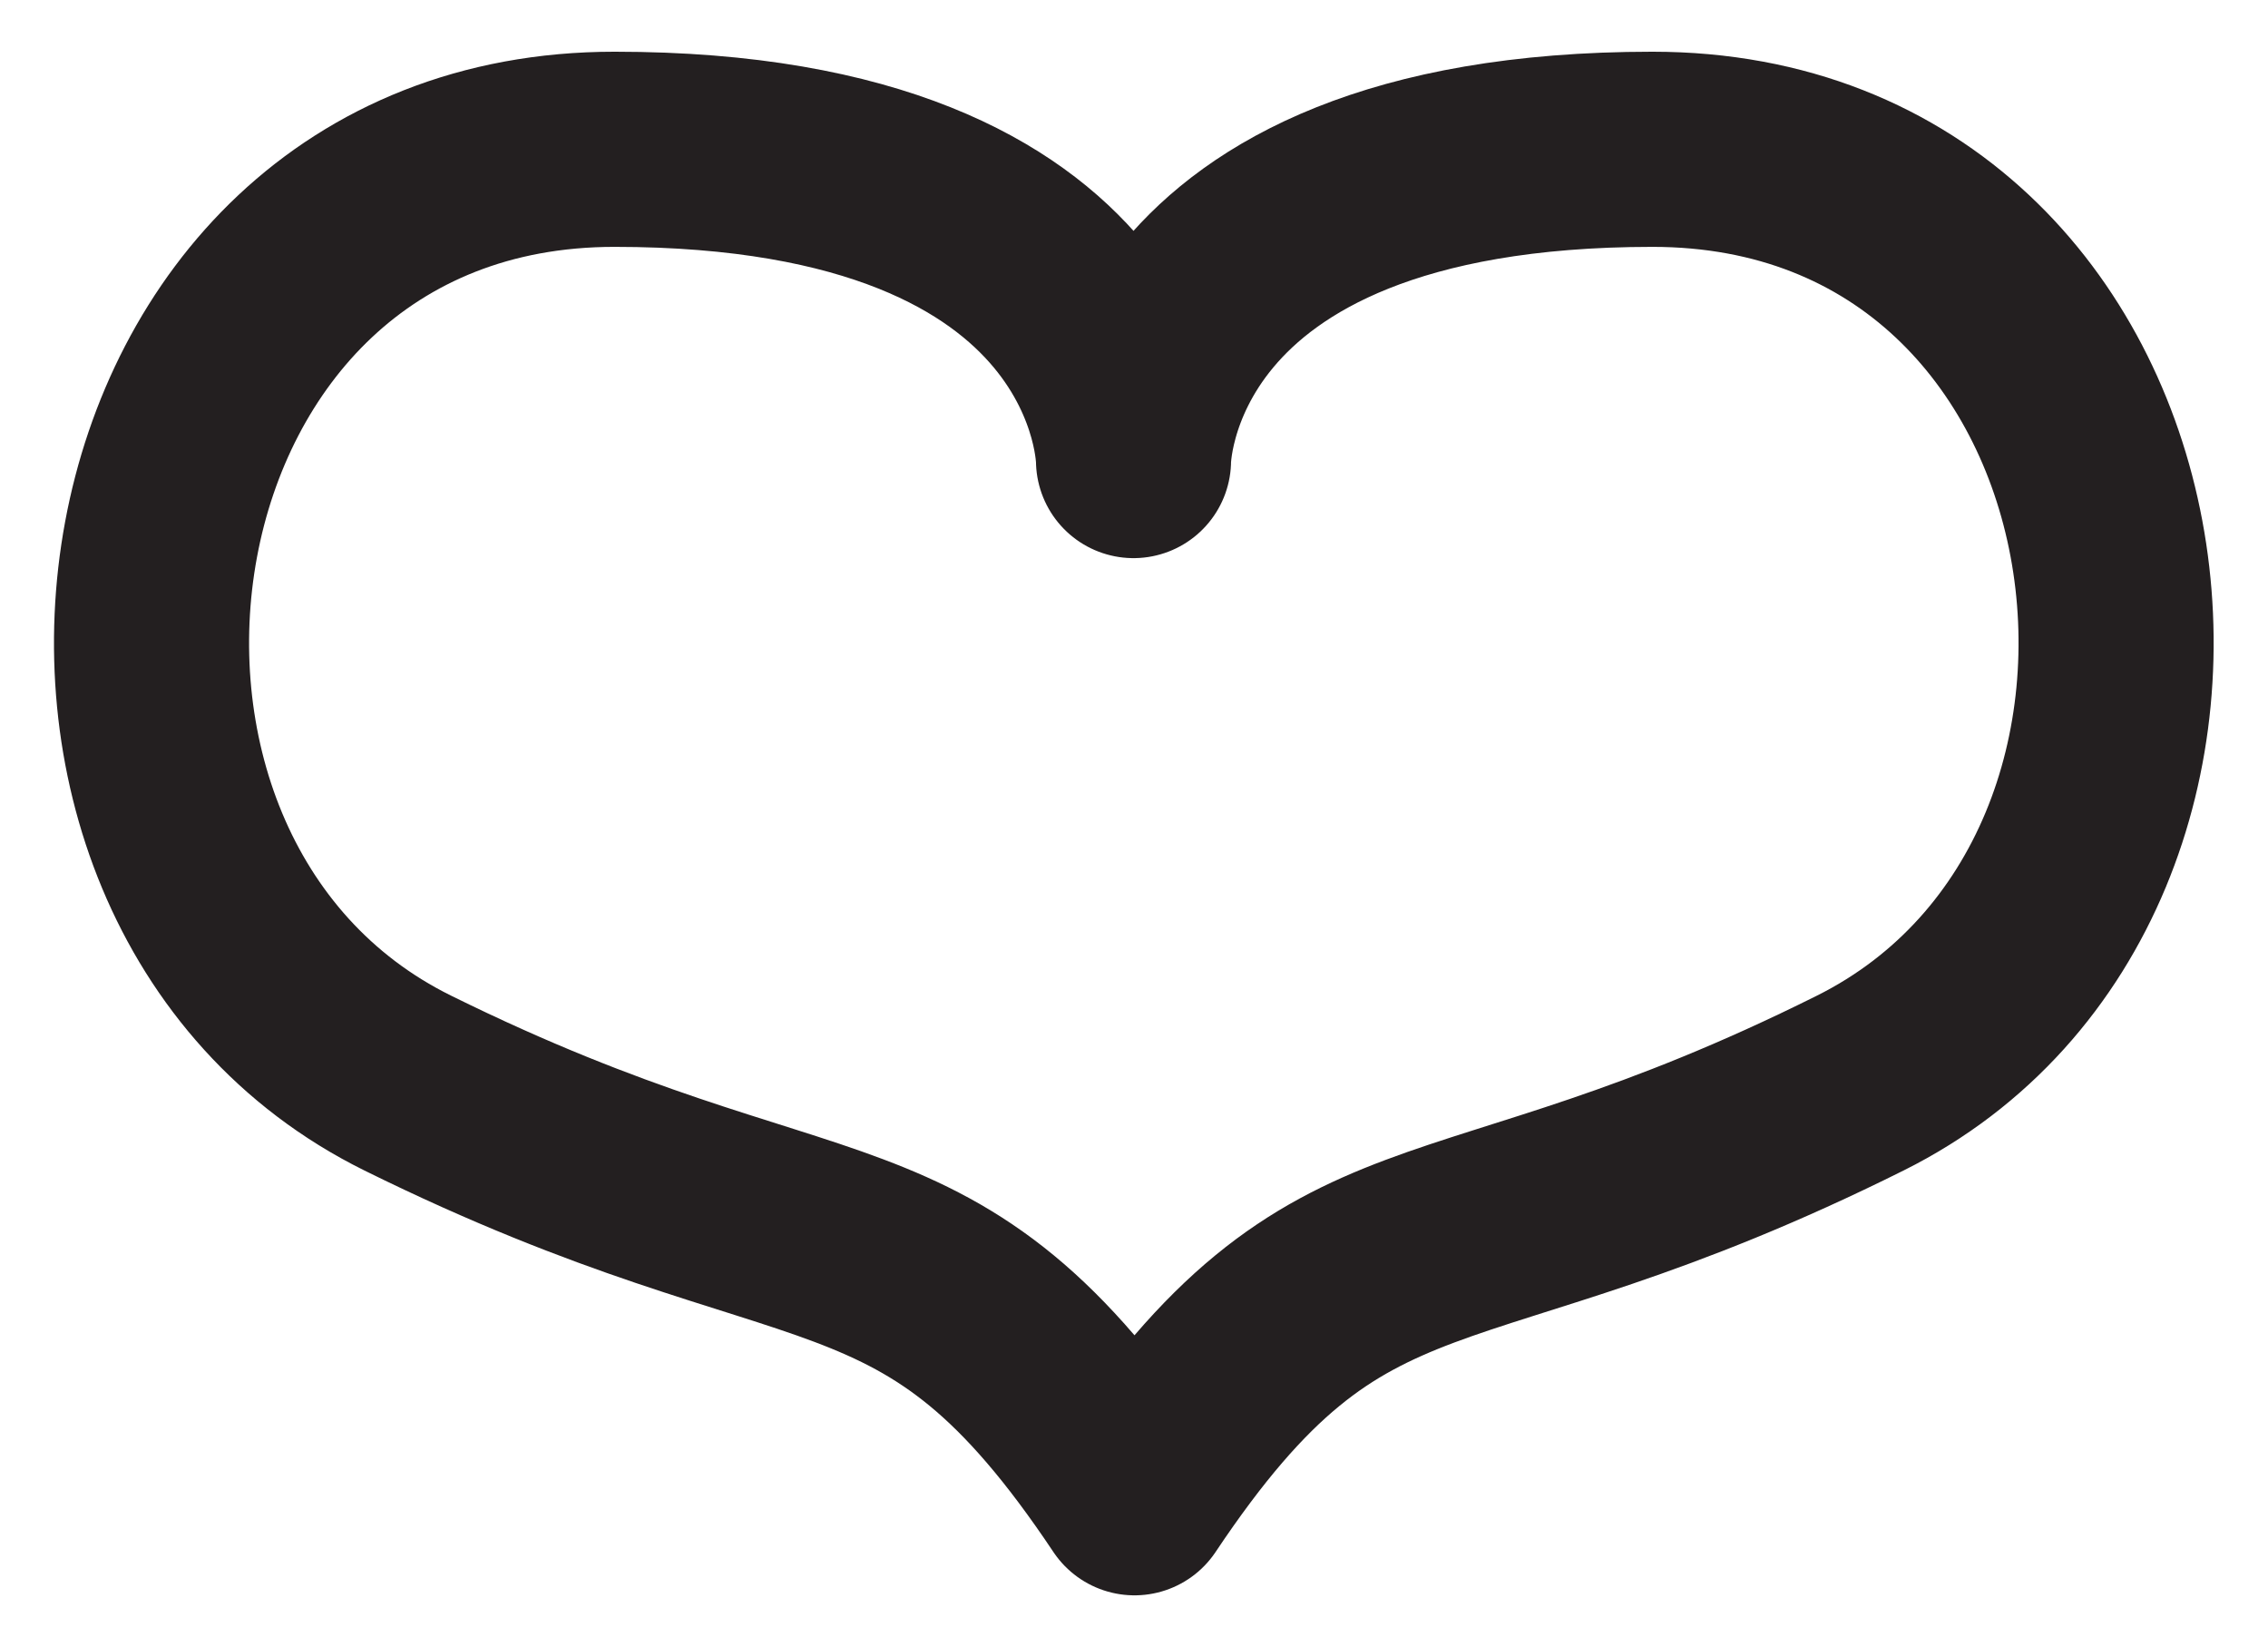 <svg id="Layer_1" data-name="Layer 1" xmlns="http://www.w3.org/2000/svg" viewBox="0 0 23.25 16.88"><defs><style>.cls-1{fill:none;stroke:#231f20;stroke-linecap:round;stroke-linejoin:round;stroke-width:2px;}</style></defs><title>Artboard 2</title><path class="cls-1" d="M11.63,15.35c2.13-3.19,3.19-2.13,7.44-4.25s3.19-9.57-2.13-9.57-5.32,3.19-5.32,3.19,0-3.19-5.32-3.19S-.07,9,4.18,11.1,9.5,12.16,11.63,15.35Z"/></svg>